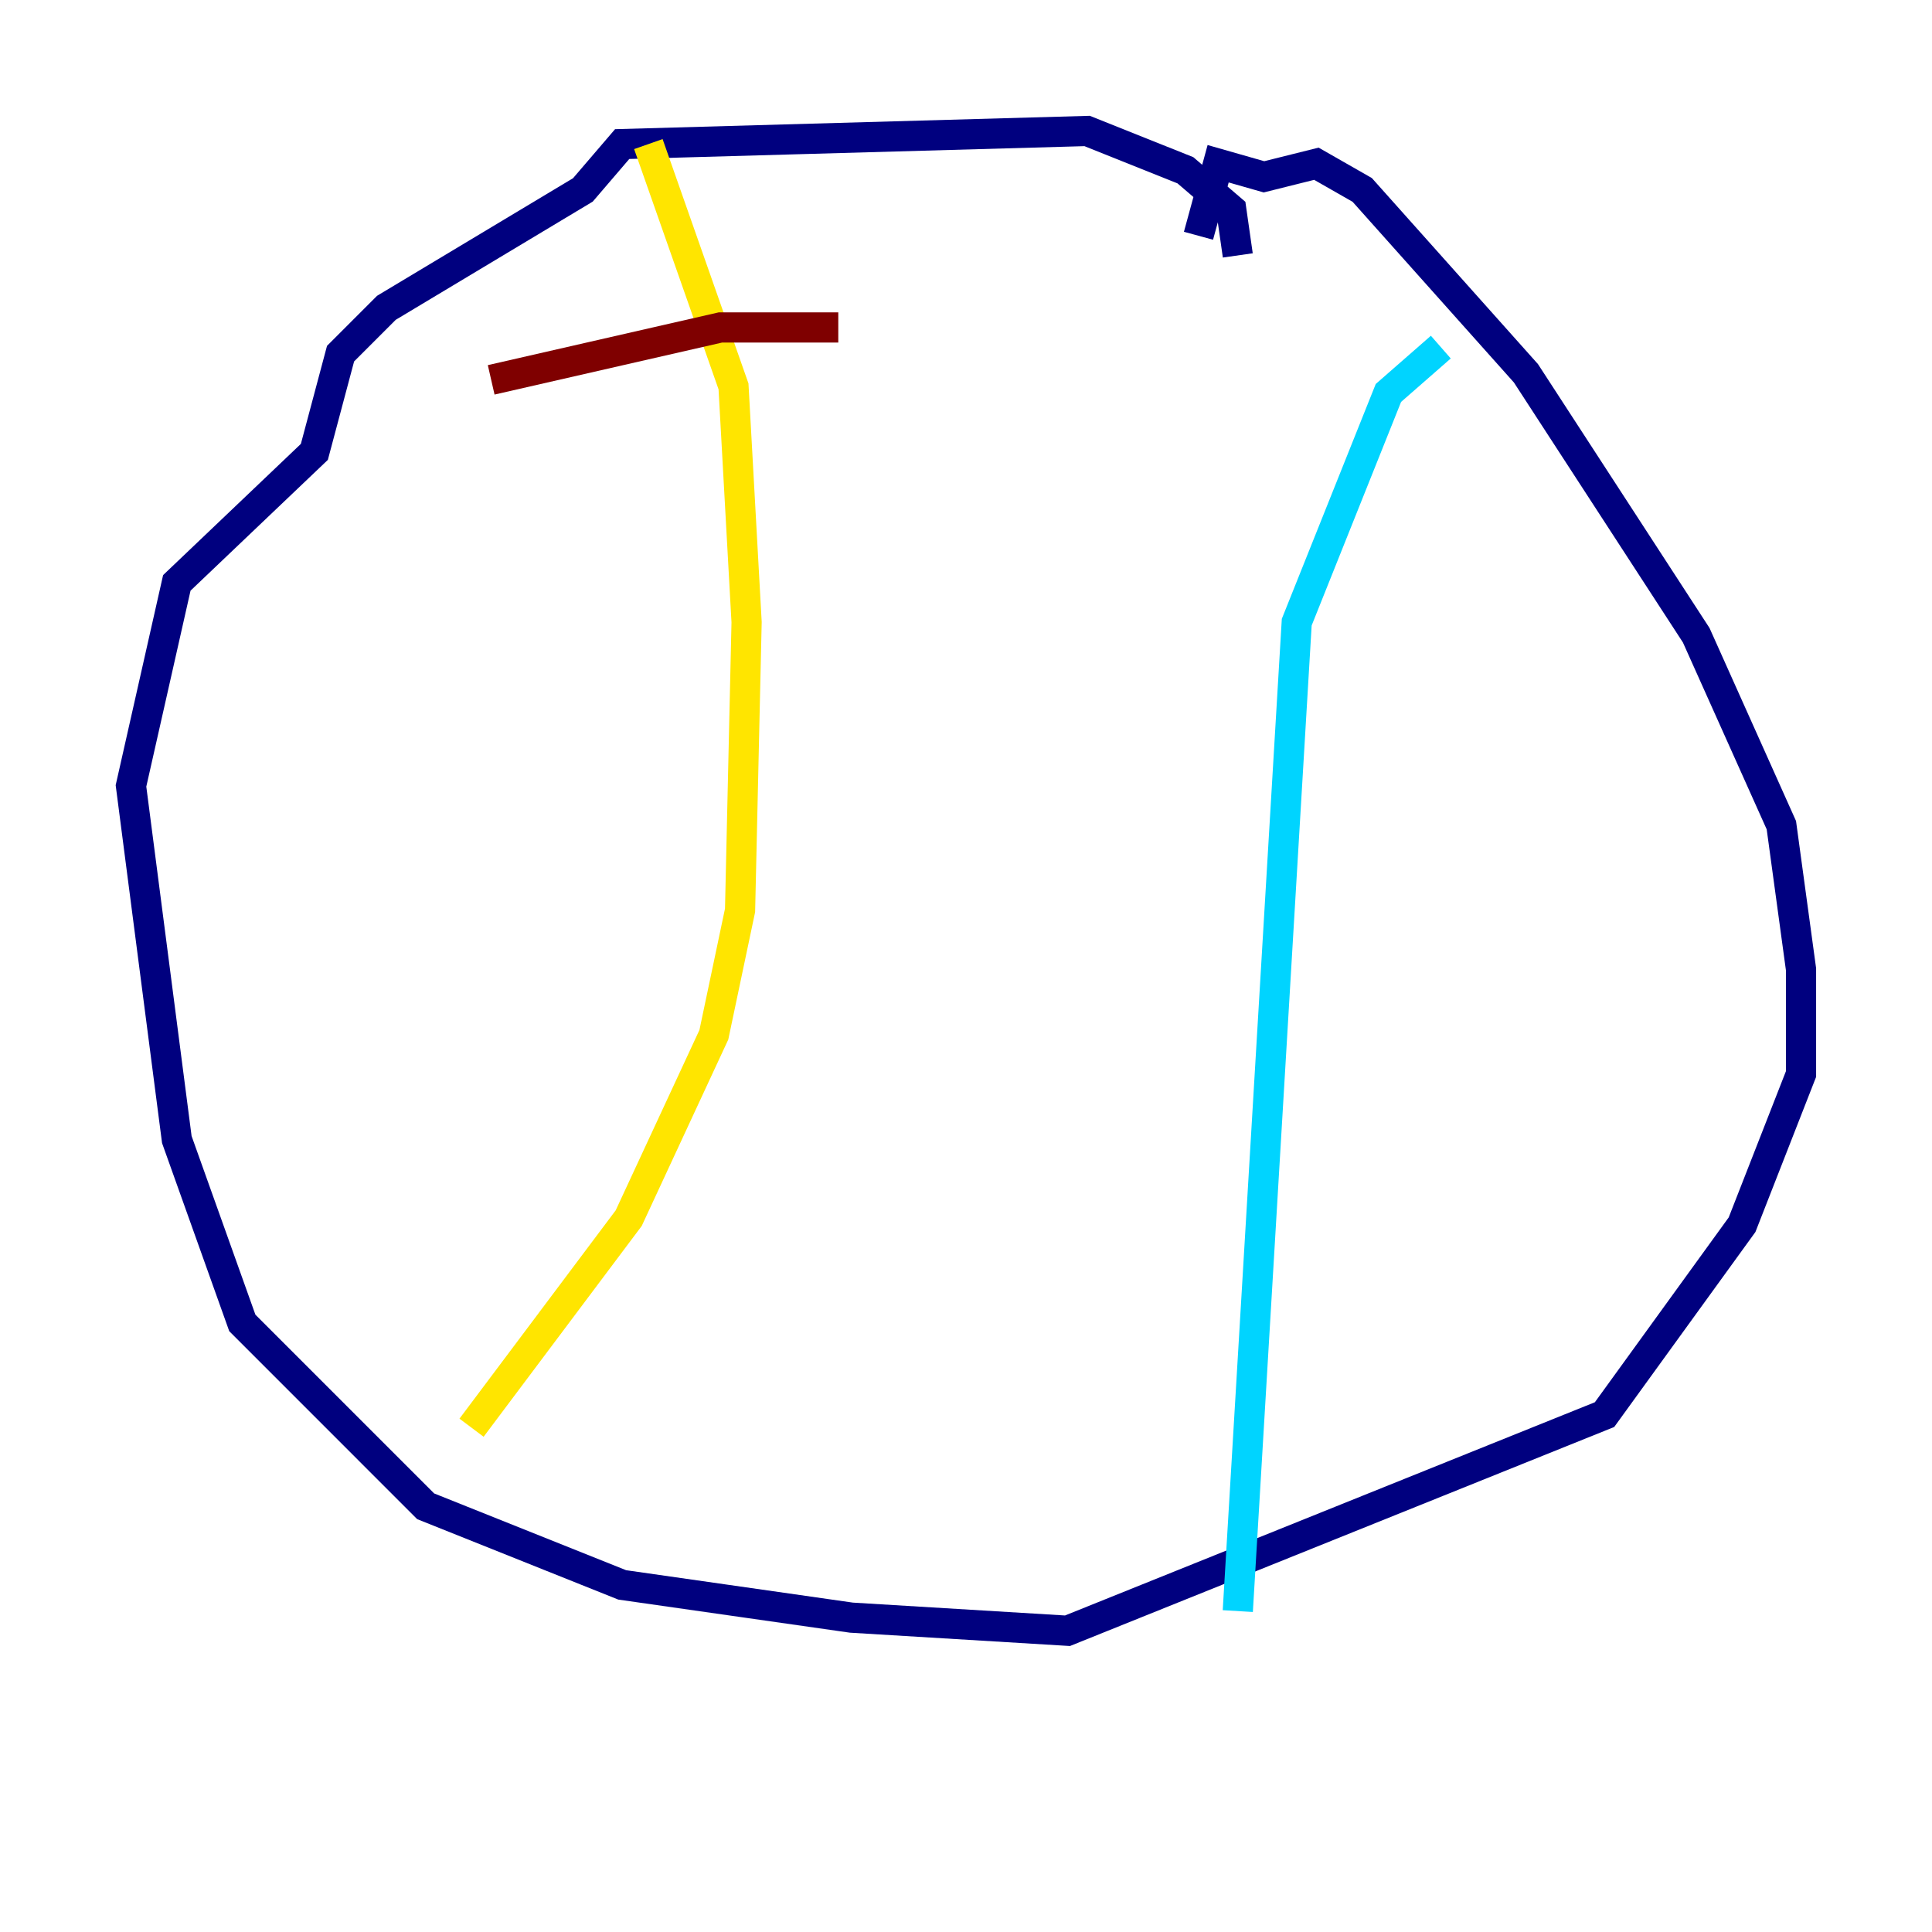 <?xml version="1.0" encoding="utf-8" ?>
<svg baseProfile="tiny" height="128" version="1.2" viewBox="0,0,128,128" width="128" xmlns="http://www.w3.org/2000/svg" xmlns:ev="http://www.w3.org/2001/xml-events" xmlns:xlink="http://www.w3.org/1999/xlink"><defs /><polyline fill="none" points="82.007,16.922 81.573,13.885 78.536,11.281 72.027,8.678 41.22,9.546 38.617,12.583 25.6,20.393 22.563,23.43 20.827,29.939 11.715,38.617 8.678,52.068 11.715,75.498 16.054,87.647 28.203,99.797 41.22,105.003 56.407,107.173 70.725,108.041 106.305,93.722 115.417,81.139 119.322,71.159 119.322,64.217 118.02,54.671 112.38,42.088 101.098,24.732 90.251,12.583 87.214,10.848 83.742,11.715 80.705,10.848 79.403,15.62" stroke="#00007f" stroke-width="2" /><polyline fill="none" points="95.458,22.997 91.986,26.034 85.912,41.22 82.007,106.739" stroke="#00d4ff" stroke-width="2" /><polyline fill="none" points="31.241,94.59 41.654,80.705 47.295,68.556 49.031,60.312 49.464,41.22 48.597,25.6 42.956,9.546" stroke="#ffe500" stroke-width="2" /><polyline fill="none" points="55.539,21.695 47.729,21.695 32.542,25.166" stroke="#7f0000" stroke-width="2" /></svg>